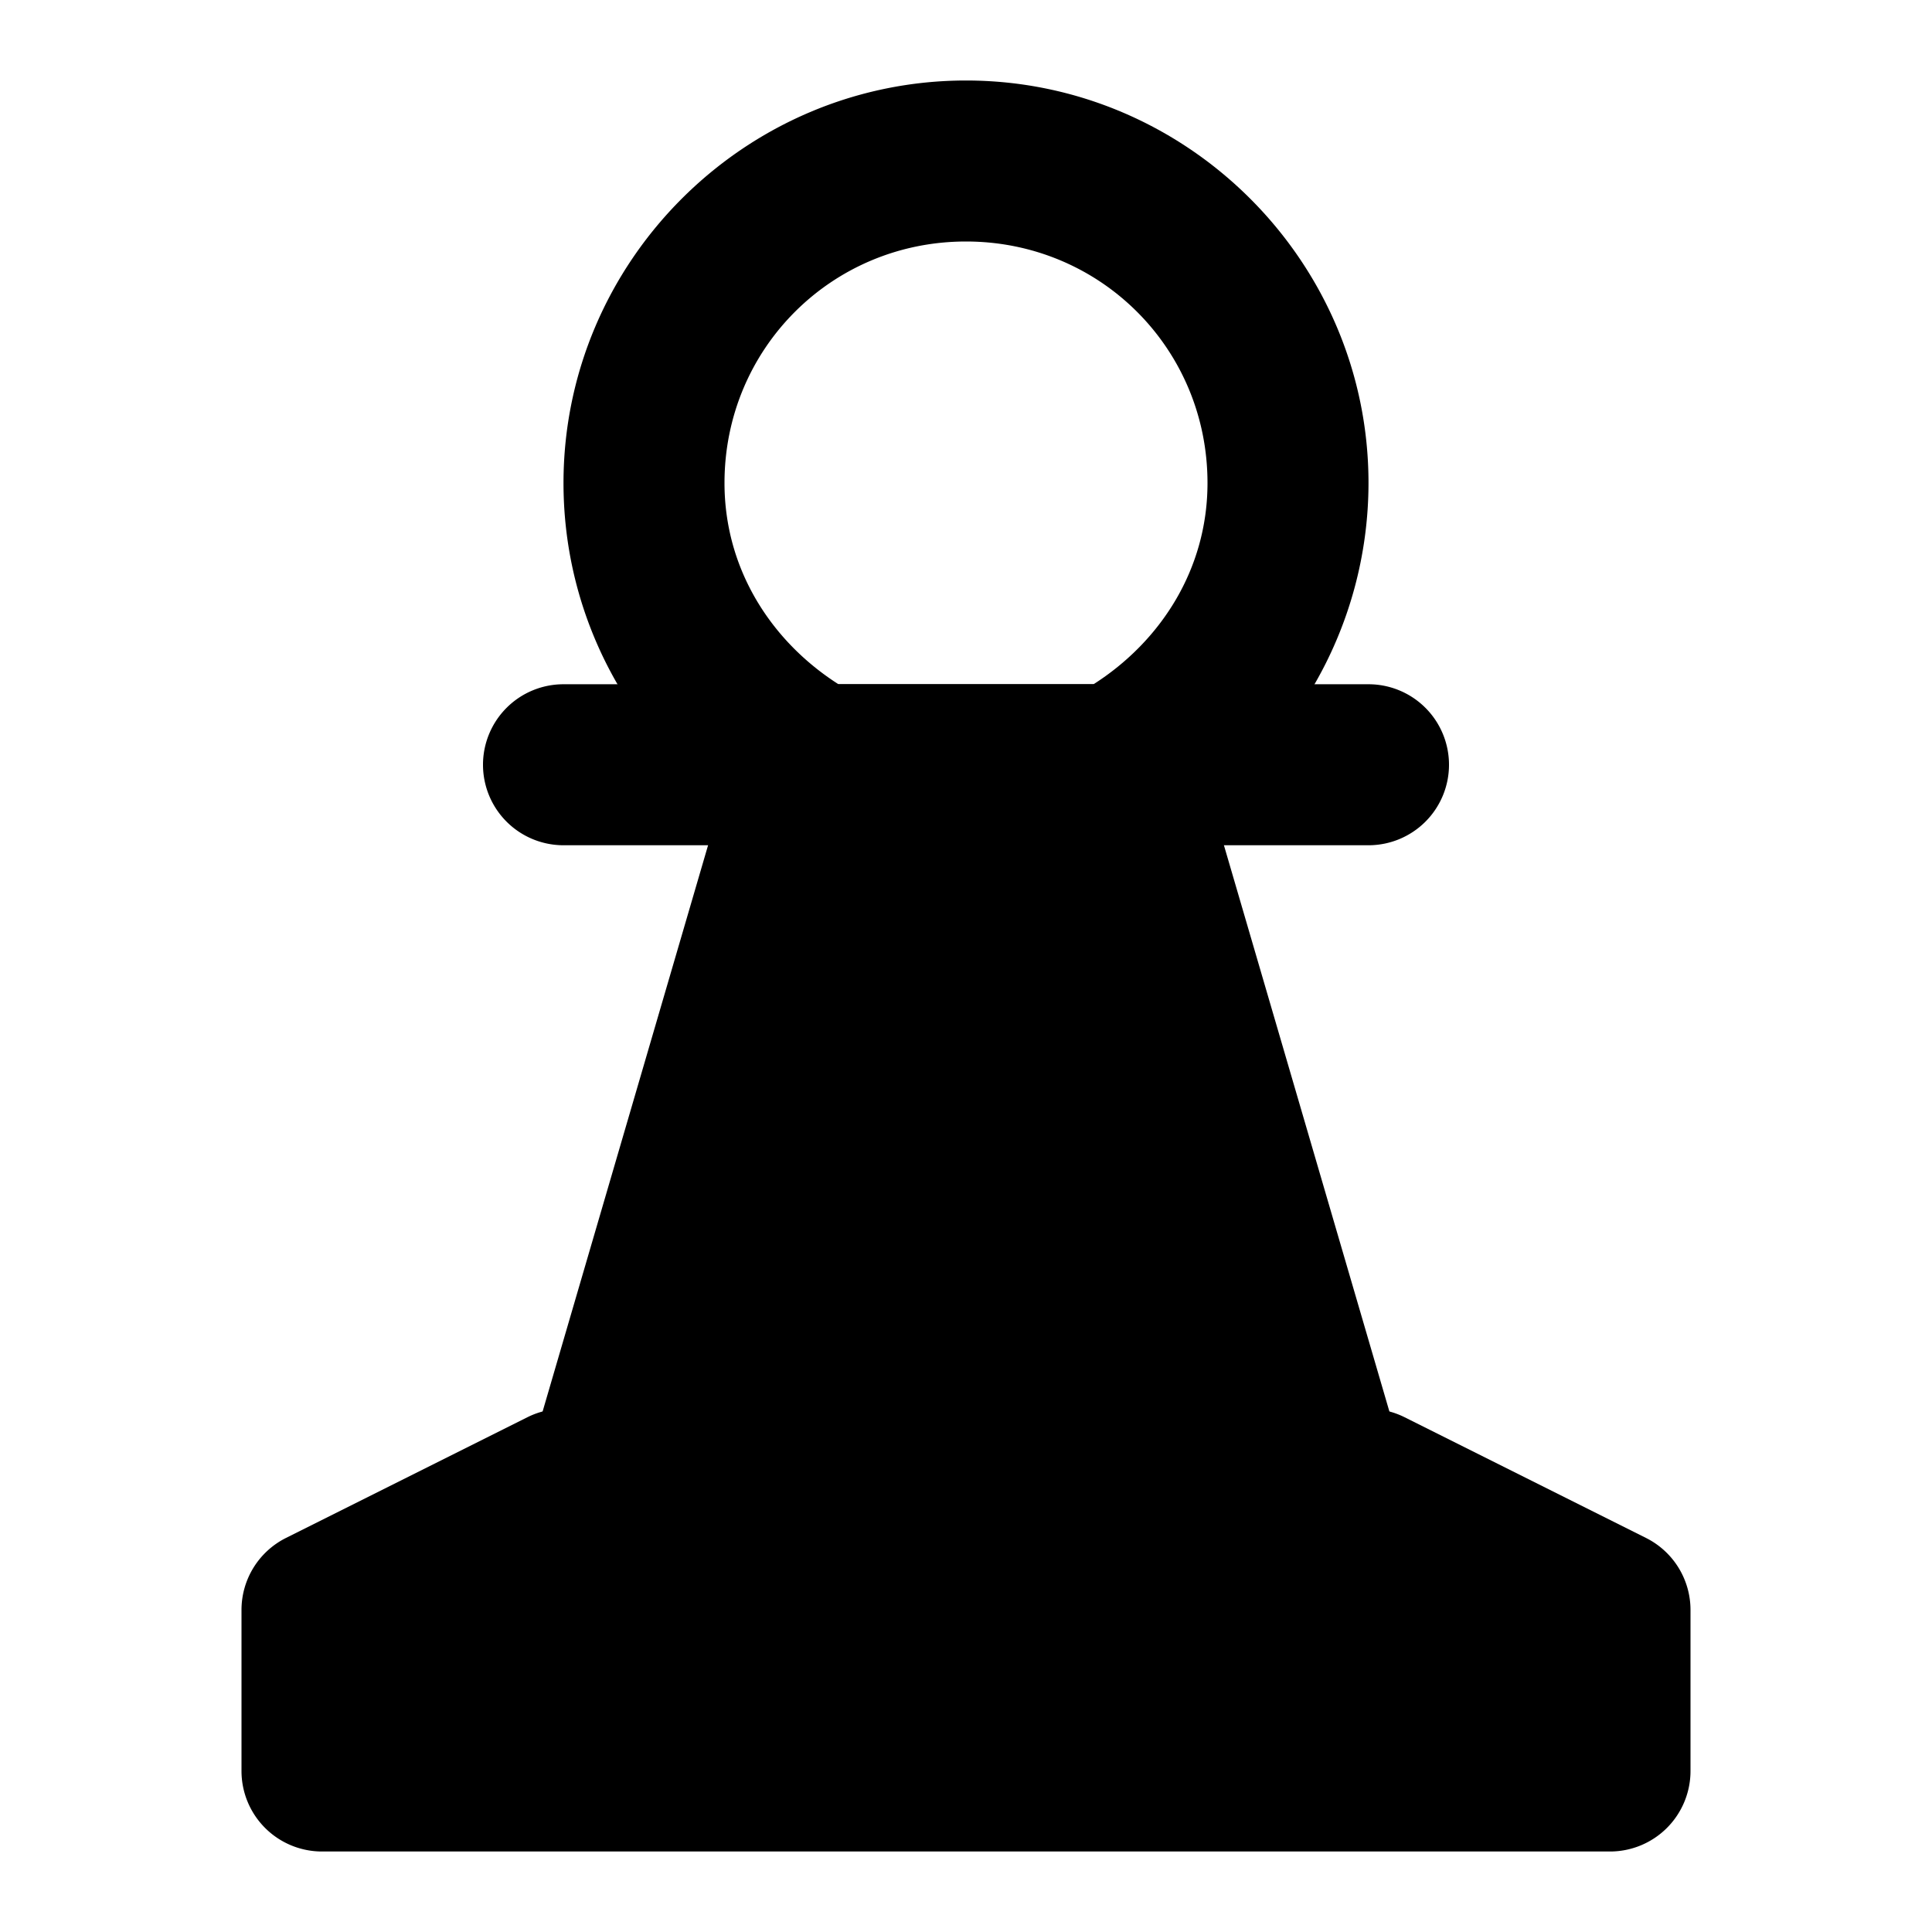 <svg xmlns="http://www.w3.org/2000/svg" width="48" height="48" viewBox="0 0 48 48"><path d="M40 44H8v-4l6-3h20l6 3z"/><path d="M14 35a2 2 0 0 0-.895.21l-6 3A2 2 0 0 0 6 40v4a2 2 0 0 0 2 2h32a2 2 0 0 0 2-2v-4a2 2 0 0 0-1.105-1.79l-6-3A2 2 0 0 0 34 35Zm.473 4h19.054L38 41.236V42H10v-.764zM14 17a2 2 0 0 0-2 2 2 2 0 0 0 2 2h20a2 2 0 0 0 2-2 2 2 0 0 0-2-2z"/><path d="M27.74 19 33 37H15l5.26-18"/><path d="M20.82 17.08a2 2 0 0 0-2.48 1.36l-5.26 18A2 2 0 0 0 15 39h18a2 2 0 0 0 1.92-2.56l-5.26-18a2 2 0 0 0-2.48-1.36 2 2 0 0 0-1.36 2.48L30.332 35H17.668l4.512-15.44a2 2 0 0 0-1.36-2.48z"/><path d="M24 2c-5.5 0-10 4.5-10 10 0 3.749 2.079 7.042 5.154 8.748l.451.252h8.79l.45-.252A10.01 10.01 0 0 0 34 12c0-5.5-4.5-10-10-10Zm0 4c3.337 0 6 2.663 6 6 0 2.142-1.164 3.936-2.832 5h-6.336C19.164 15.936 18 14.142 18 12c0-3.337 2.663-6 6-6Z"/></svg>